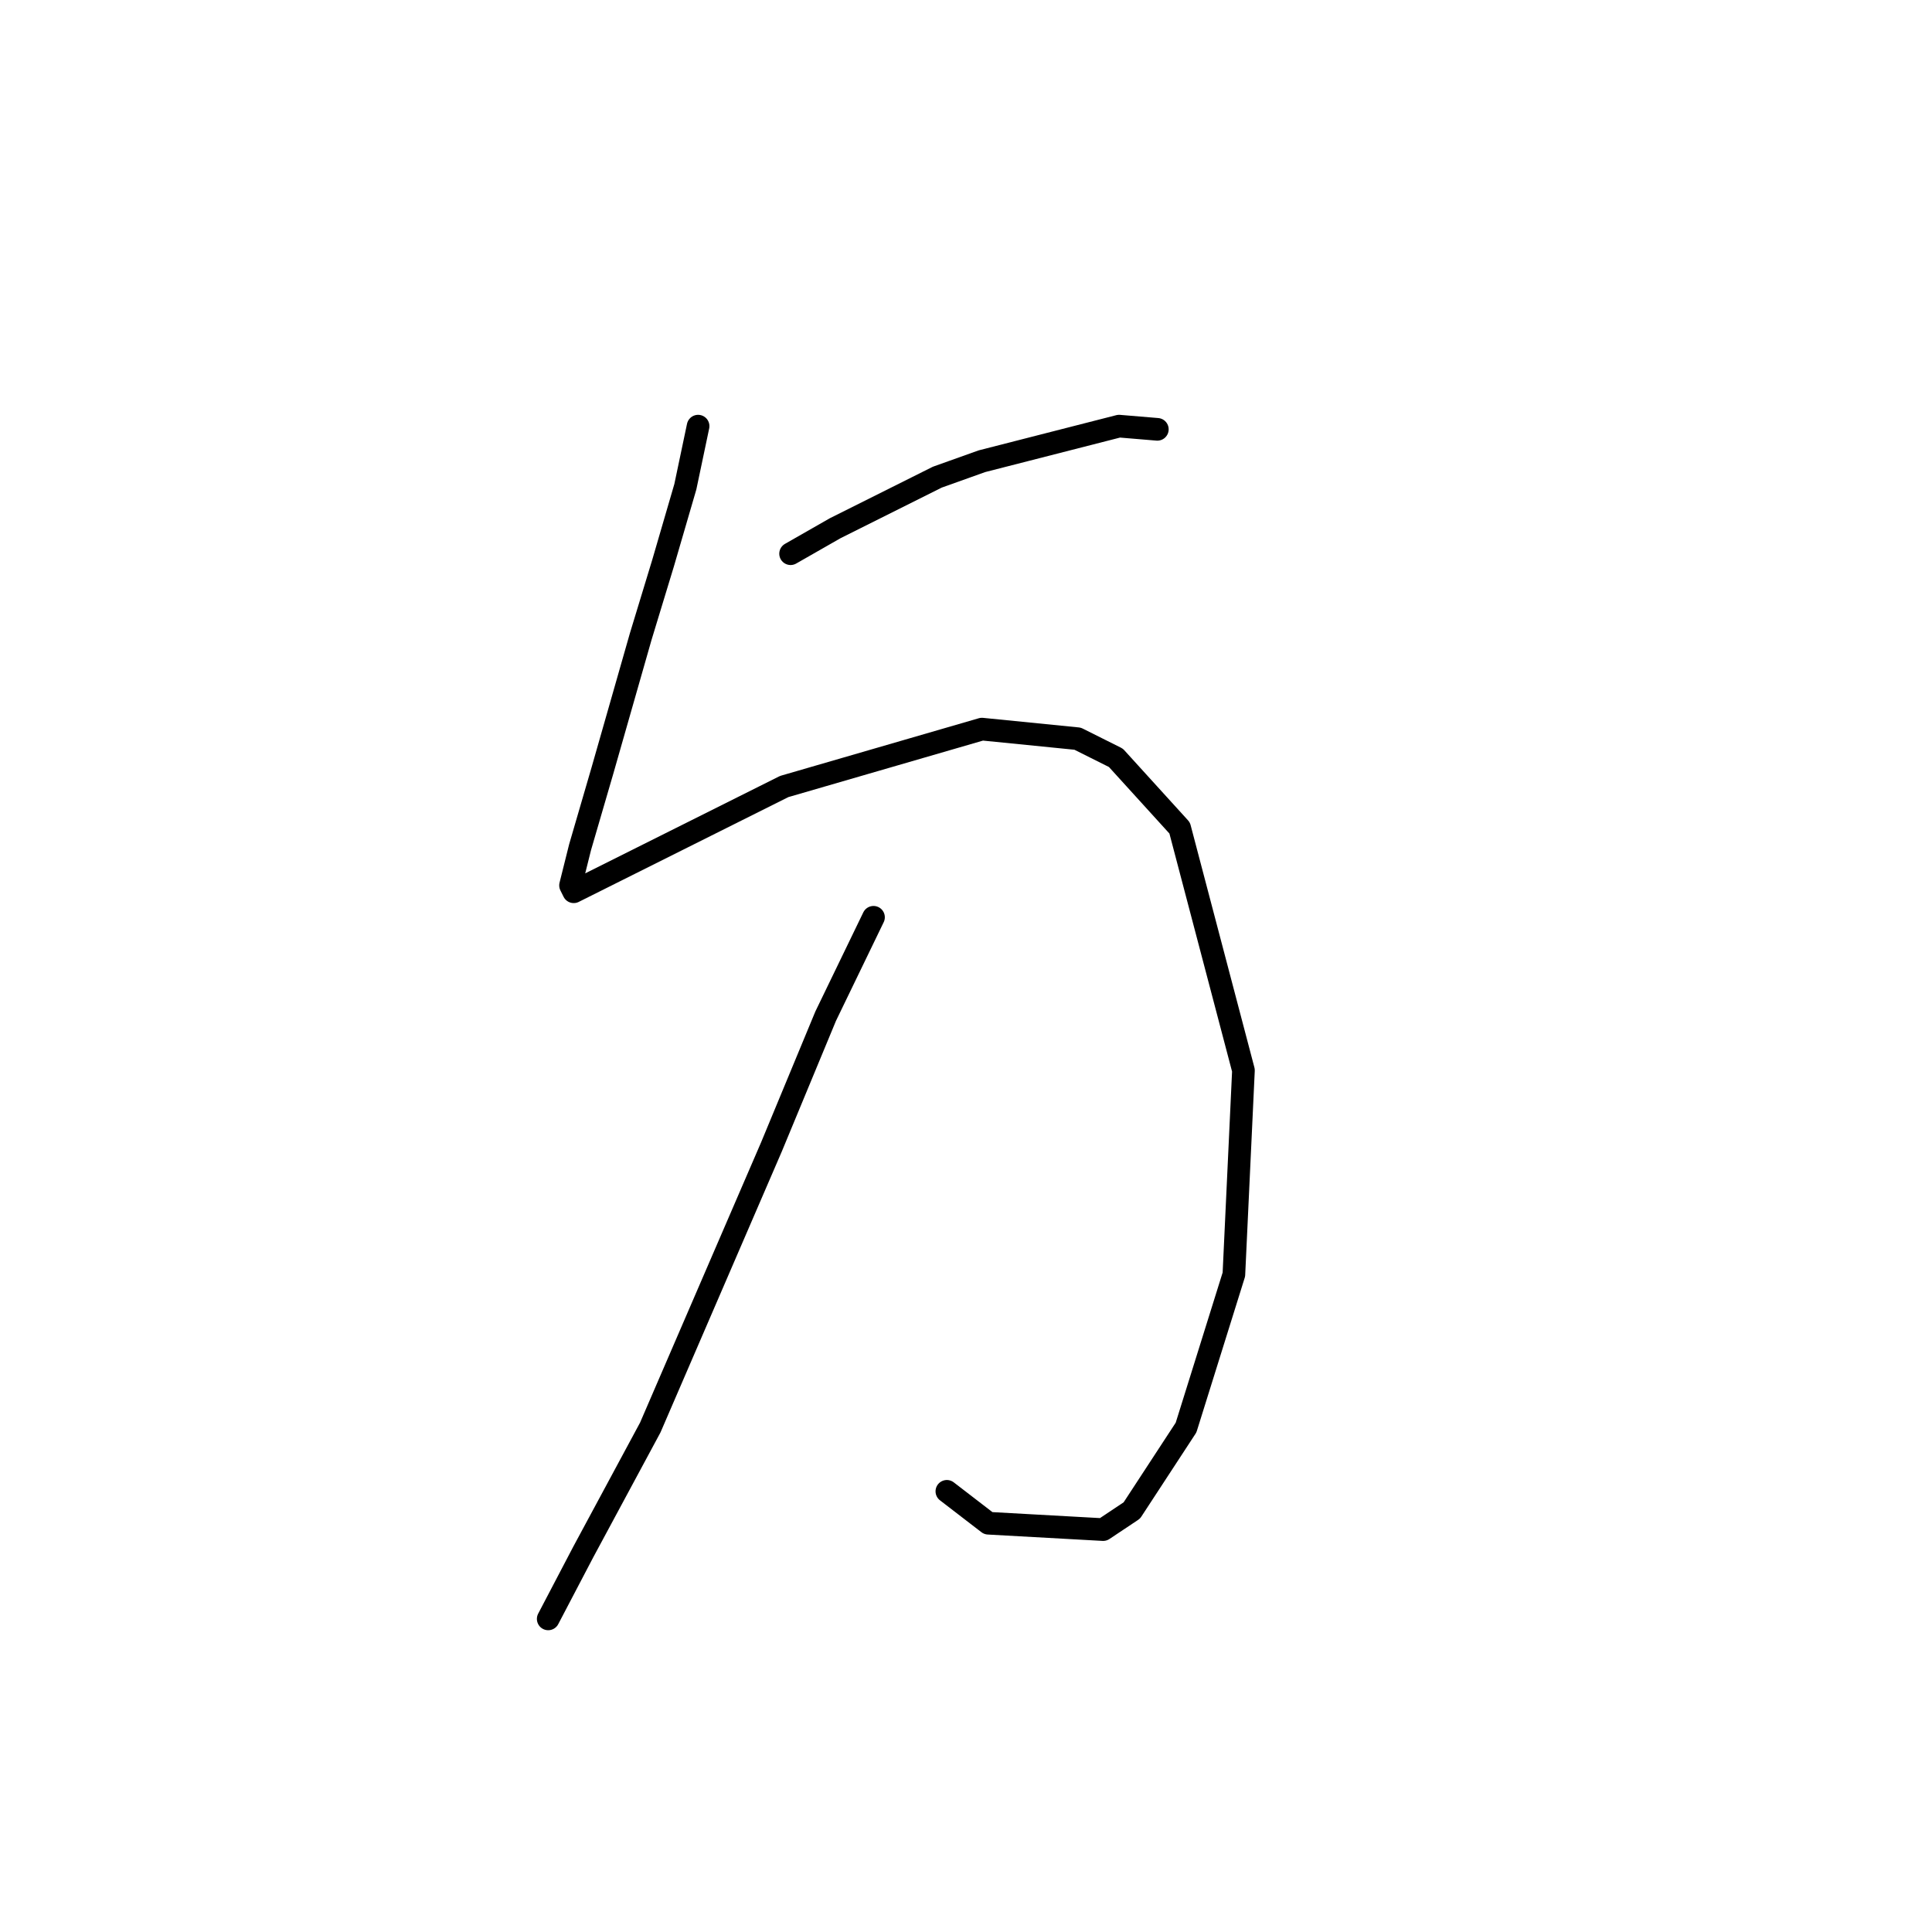 <?xml version="1.0" standalone="no"?>
    <svg width="256" height="256" xmlns="http://www.w3.org/2000/svg" version="1.1">
    <polyline stroke="black" stroke-width="3" stroke-linecap="round" fill="transparent" stroke-linejoin="round" points="92.502 56.466 90.812 64.495 87.854 74.637 84.896 84.357 79.825 102.105 76.867 112.247 75.599 117.318 76.021 118.163 77.712 117.318 95.46 108.444 103.912 104.218 130.112 96.612 142.79 97.879 147.861 100.415 156.312 109.712 164.764 141.828 163.496 168.874 157.158 189.158 149.974 200.145 146.171 202.68 130.957 201.835 125.464 197.609 125.464 197.609 " />
        <polyline stroke="black" stroke-width="3" stroke-linecap="round" fill="transparent" stroke-linejoin="round" points="104.757 73.369 110.673 69.989 124.196 63.227 130.112 61.114 148.283 56.466 153.354 56.889 153.354 56.889 " />
        <polyline stroke="black" stroke-width="3" stroke-linecap="round" fill="transparent" stroke-linejoin="round" points="115.744 121.544 109.406 134.644 102.222 151.97 86.163 189.158 77.289 205.639 72.641 214.513 72.641 214.513 " />
        </svg>